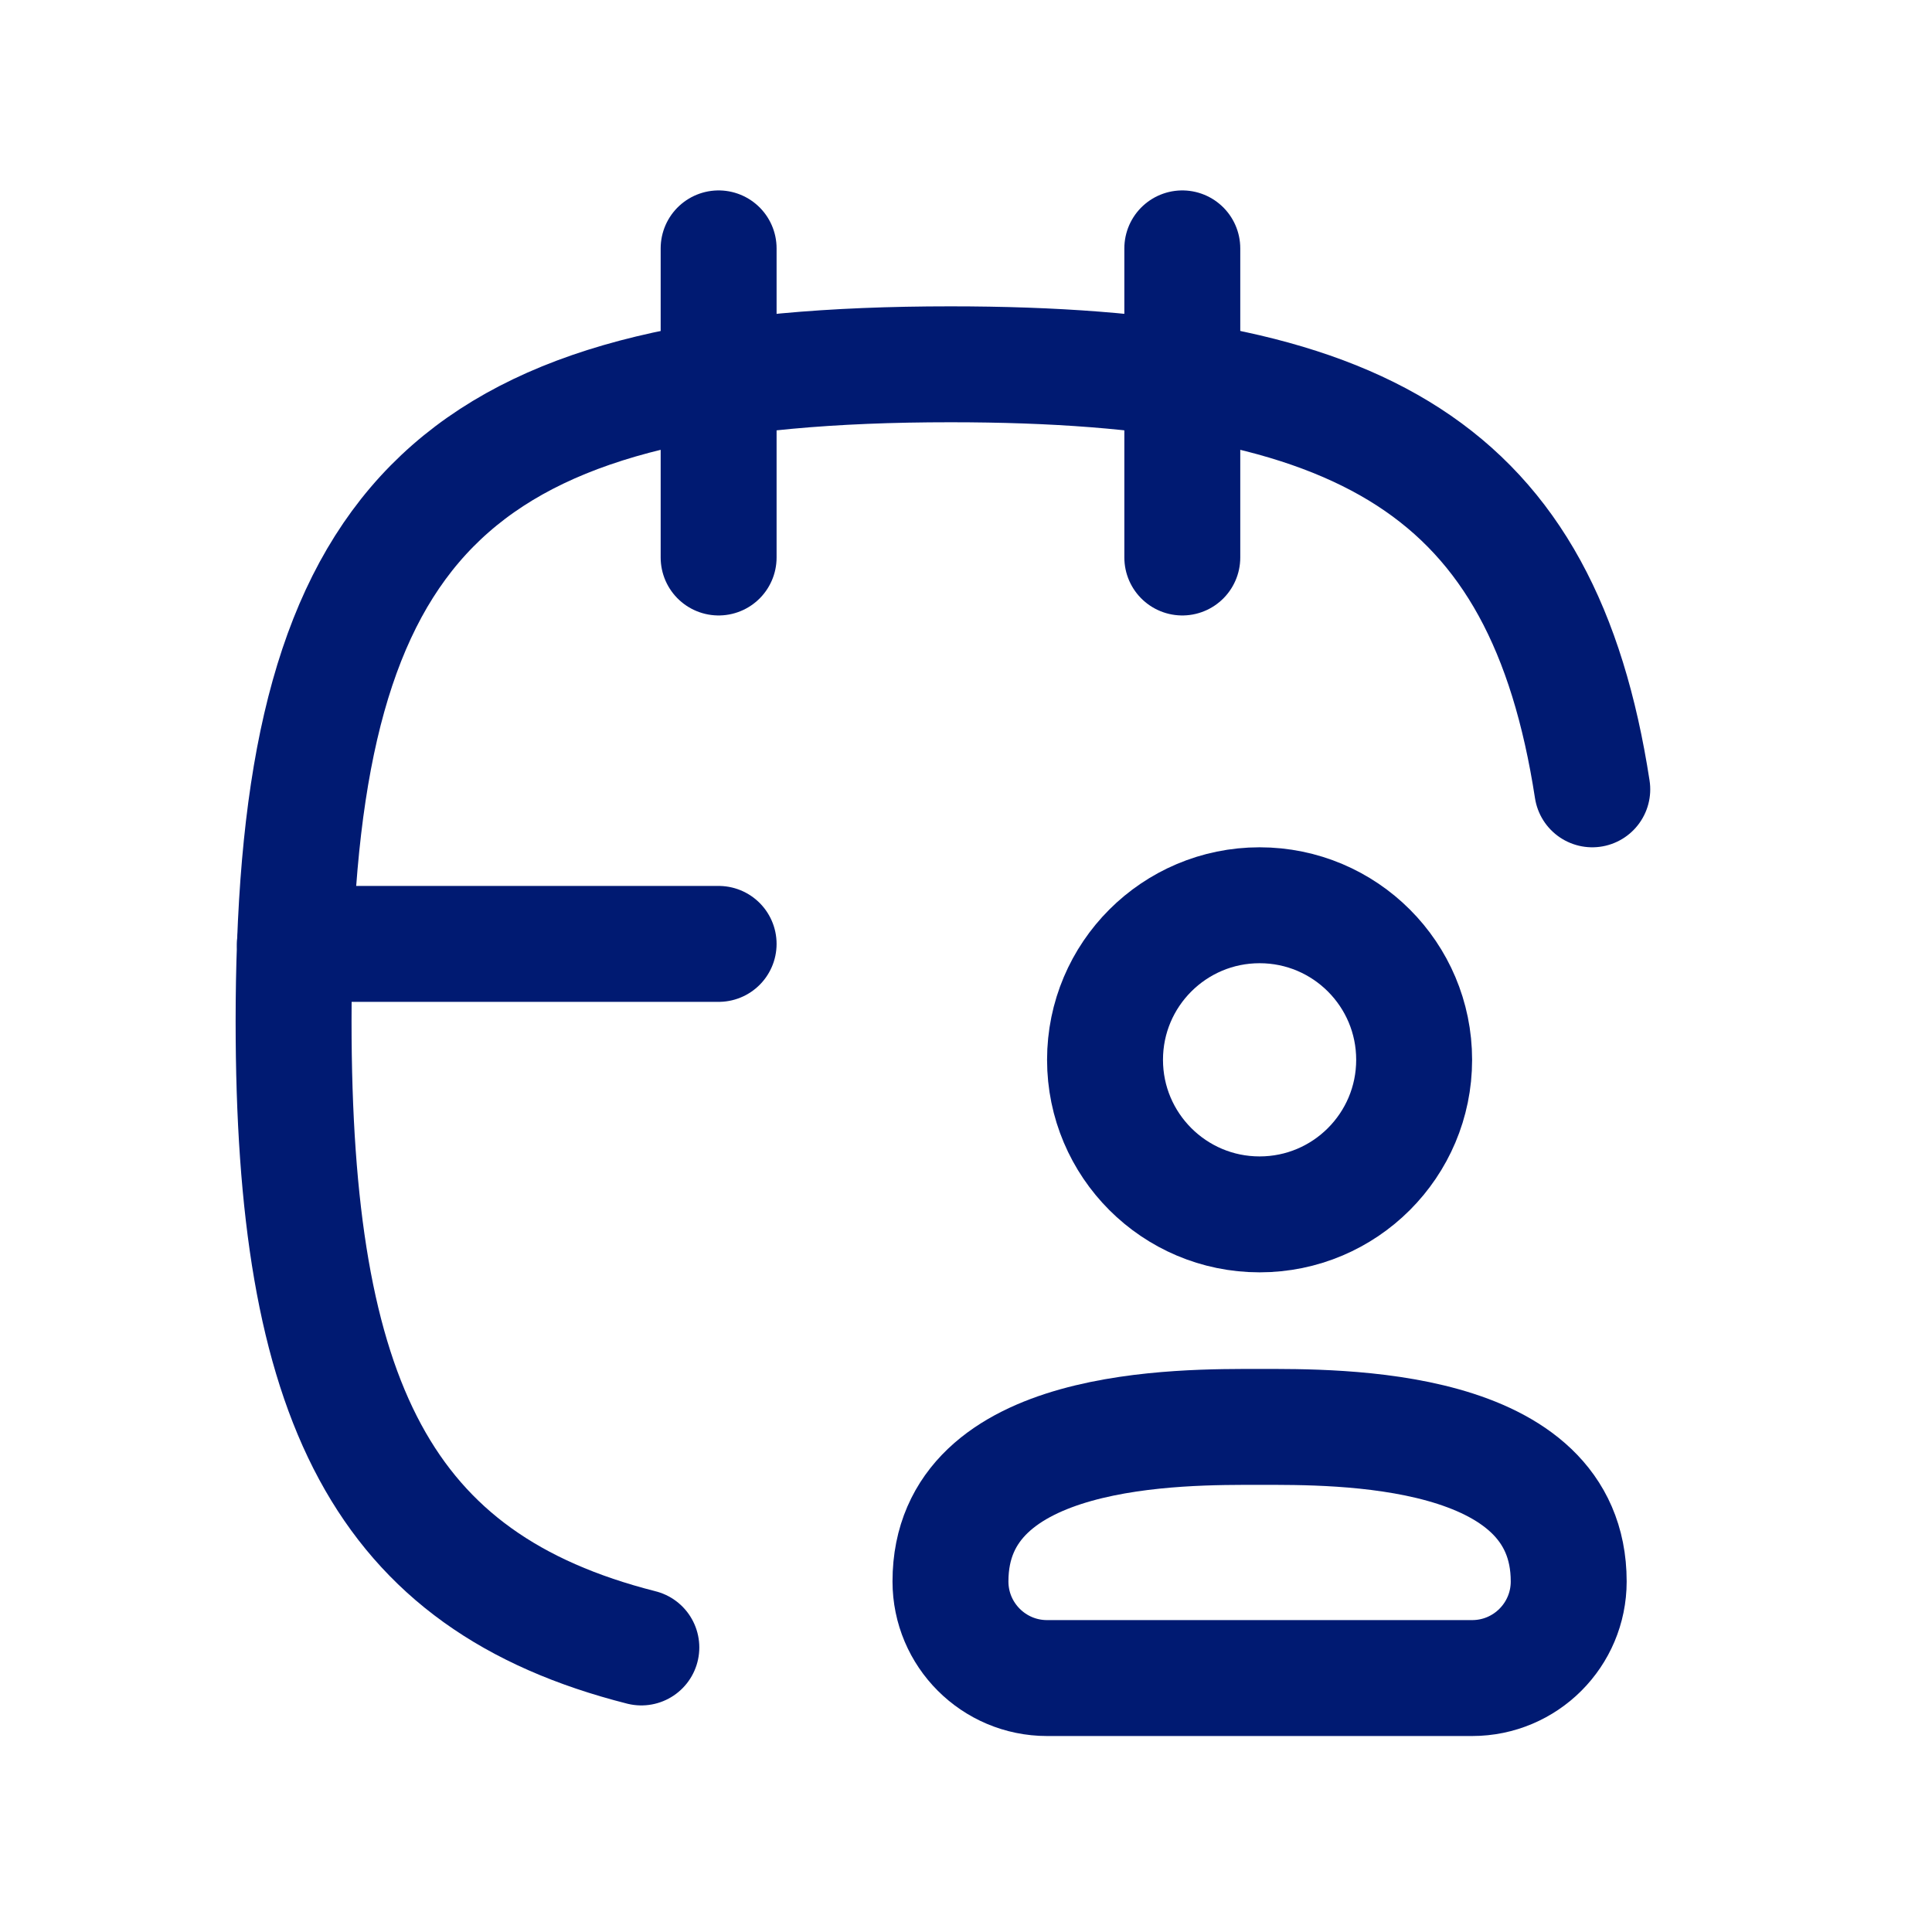 <svg width="25" height="25" viewBox="0 0 25 25" fill="none" xmlns="http://www.w3.org/2000/svg">
<path d="M16.299 15.714C17.404 15.714 18.299 14.818 18.299 13.714C18.299 12.609 17.404 11.714 16.299 11.714C15.195 11.714 14.299 12.609 14.299 13.714C14.299 14.818 15.195 15.714 16.299 15.714Z" stroke="#001A72" stroke-width="1.5" stroke-linecap="round" stroke-linejoin="round"/>
<path d="M19.049 21.714H13.549C12.859 21.714 12.299 21.154 12.299 20.464C12.299 18.424 15.299 18.464 16.299 18.464C17.299 18.464 20.299 18.424 20.299 20.464C20.299 21.154 19.74 21.714 19.049 21.714Z" stroke="#001A72" stroke-width="1.5" stroke-linecap="round" stroke-linejoin="round"/>
<path d="M15.299 3.214V7.214" stroke="#001A72" stroke-width="1.5" stroke-linecap="round" stroke-linejoin="round"/>
<path d="M9.299 3.214V7.214" stroke="#001A72" stroke-width="1.5" stroke-linecap="round" stroke-linejoin="round"/>
<path d="M3.816 12.214H9.299" stroke="#001A72" stroke-width="1.5" stroke-linecap="round" stroke-linejoin="round"/>
<path d="M8.299 21.318C4.94 20.466 3.799 18.123 3.799 13.214C3.799 12.868 3.805 12.535 3.817 12.214C4.025 6.507 6.145 4.714 12.299 4.714C17.667 4.714 19.966 6.078 20.604 10.214" stroke="#001A72" stroke-width="1.5" stroke-linecap="round" stroke-linejoin="round"/>
</svg>
